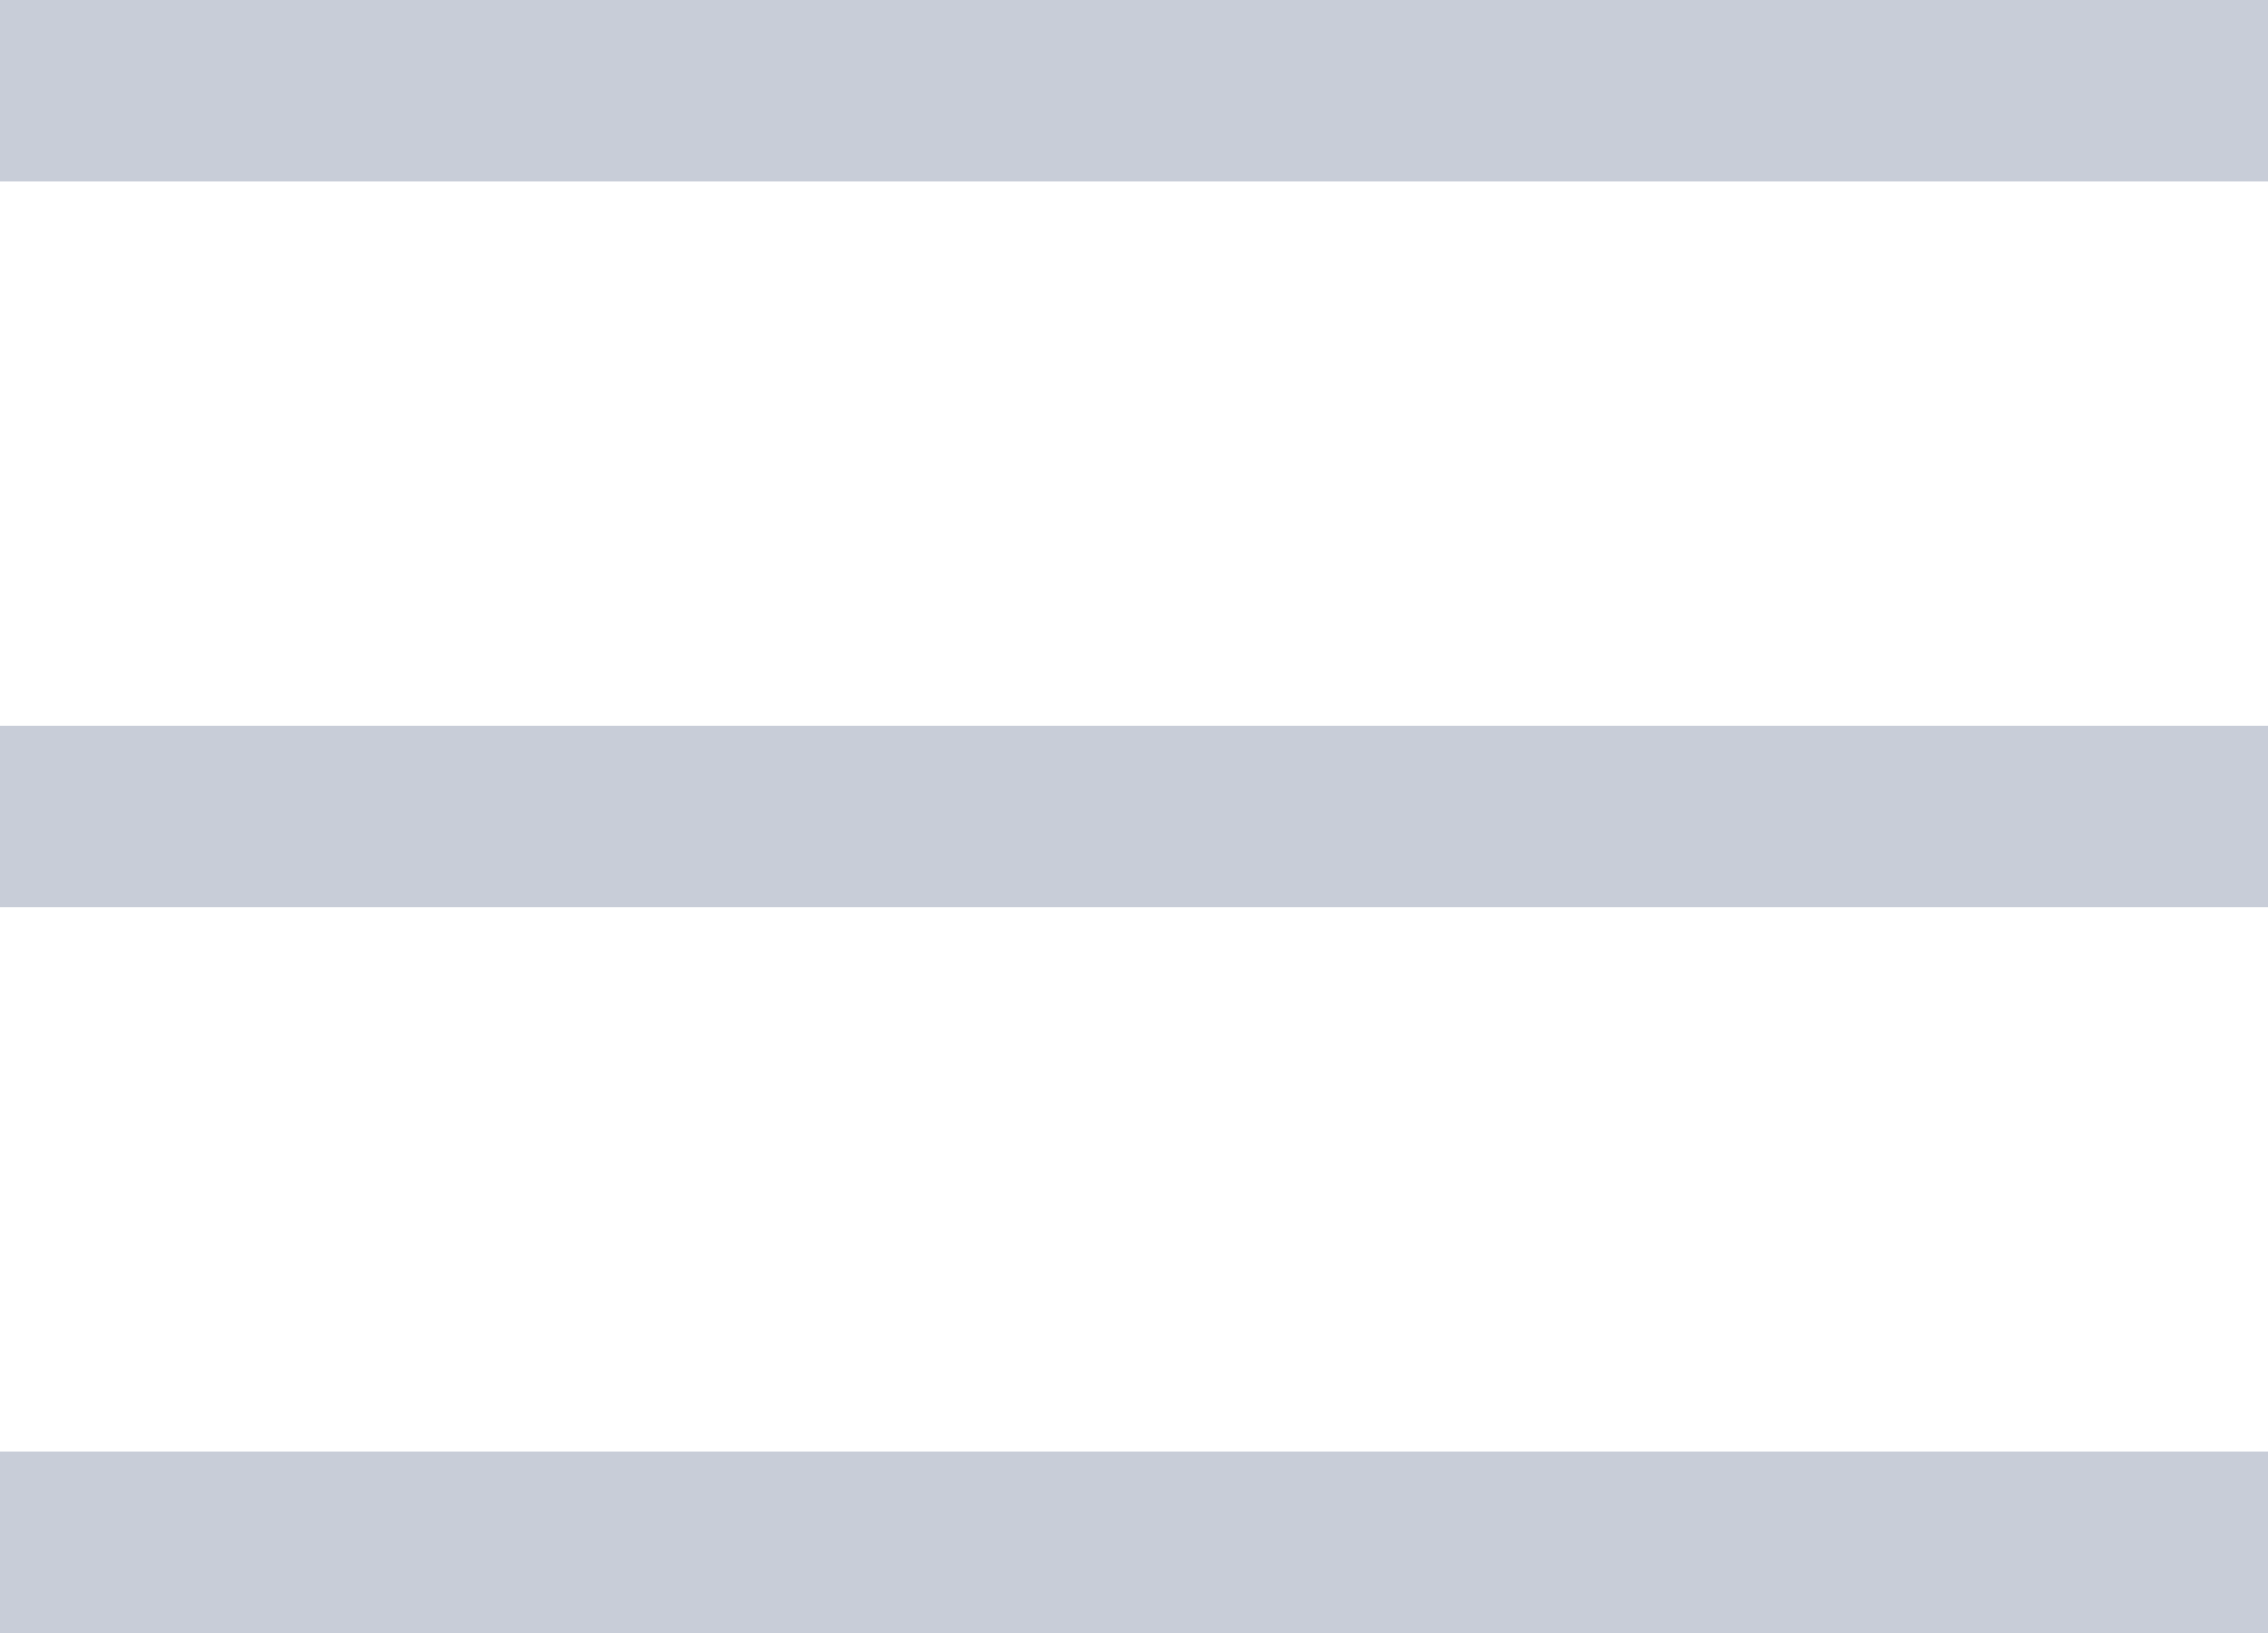 <svg width="25" height="18" viewBox="0 0 25 18" fill="none" xmlns="http://www.w3.org/2000/svg">
<path fill-rule="evenodd" clip-rule="evenodd" d="M25 0L0 -2.18557e-06V2L25 2V0ZM0 8L25 8V10L0 10V8ZM0 16L25 16V18L0 18V16Z" fill="#C8CDD8"/>
</svg>
